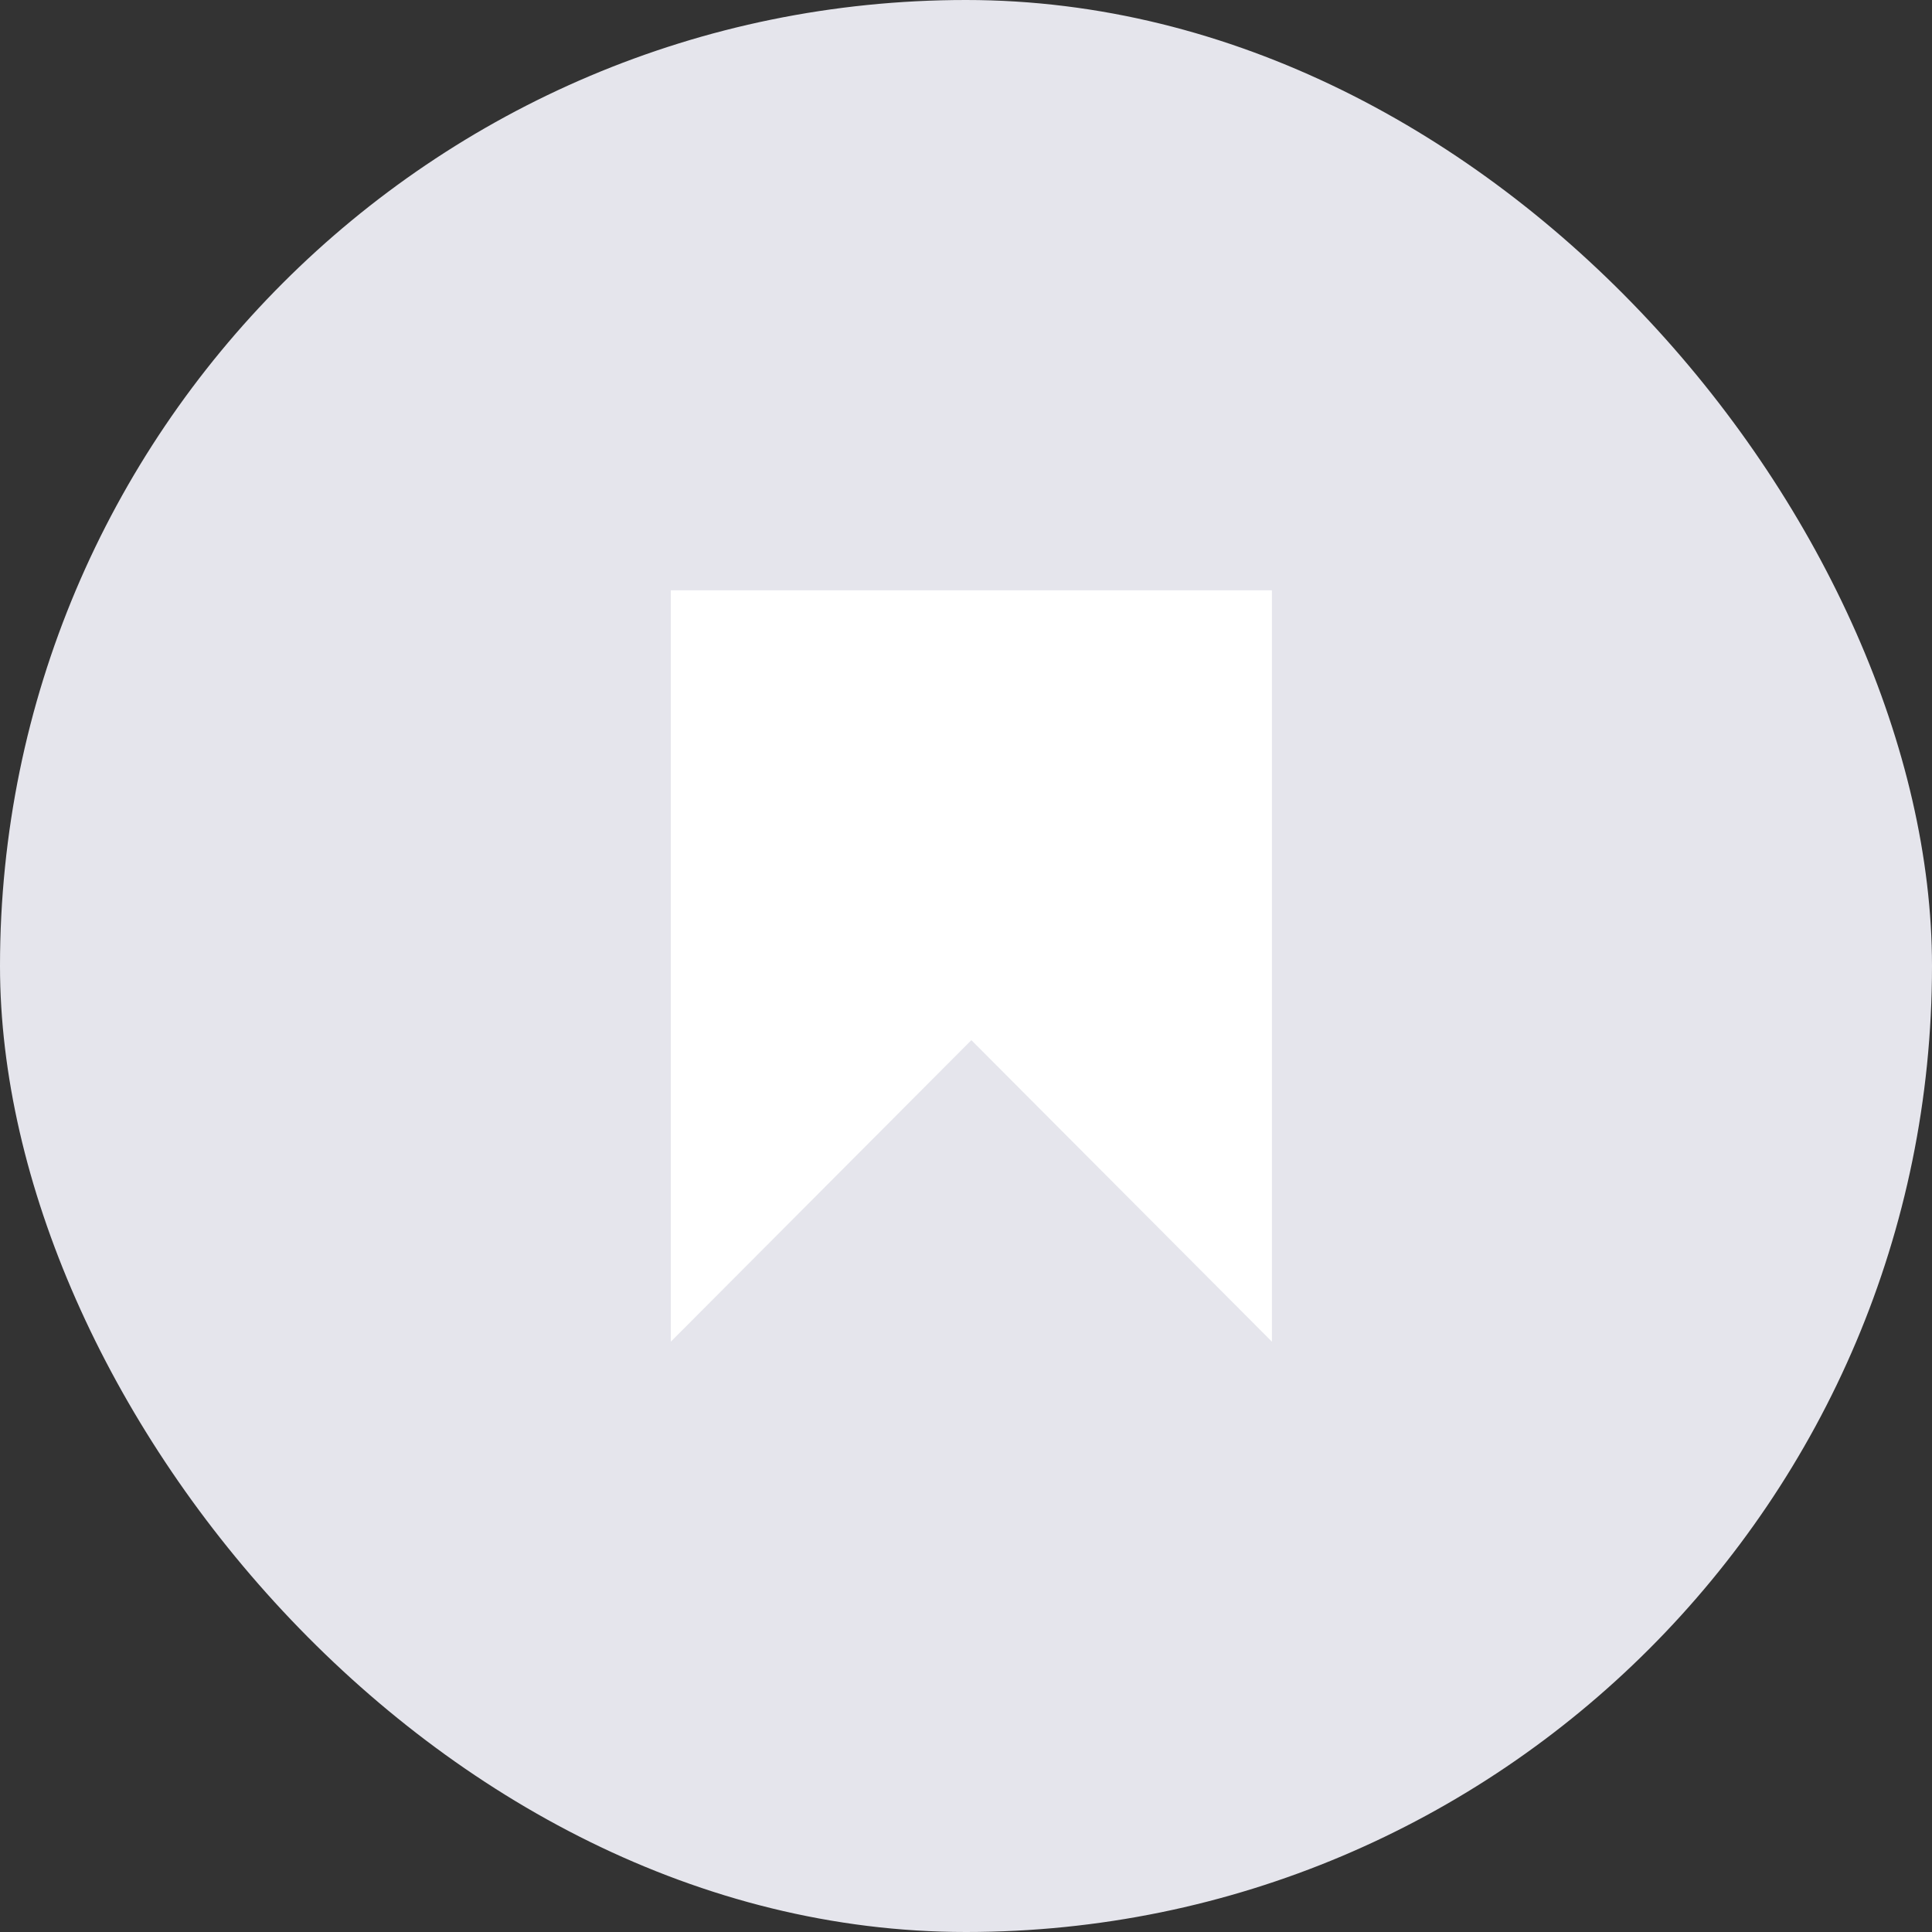 <svg width="72" height="72" viewBox="0 0 72 72" fill="none" xmlns="http://www.w3.org/2000/svg">
<rect x="0" y="0" width="72" height="72" fill="#333333" stroke="none"/>
<g id="Component 20">
<rect id="Rectangle 3" x="72" y="72" width="72" height="72" rx="36" transform="rotate(-180 72 72)" fill="#E5E5EC"/>
<path id="Vector 106" d="M25 50V22H47.4V50L36.2 38.763L25 50Z" fill="white"/>
</g>
</svg>

